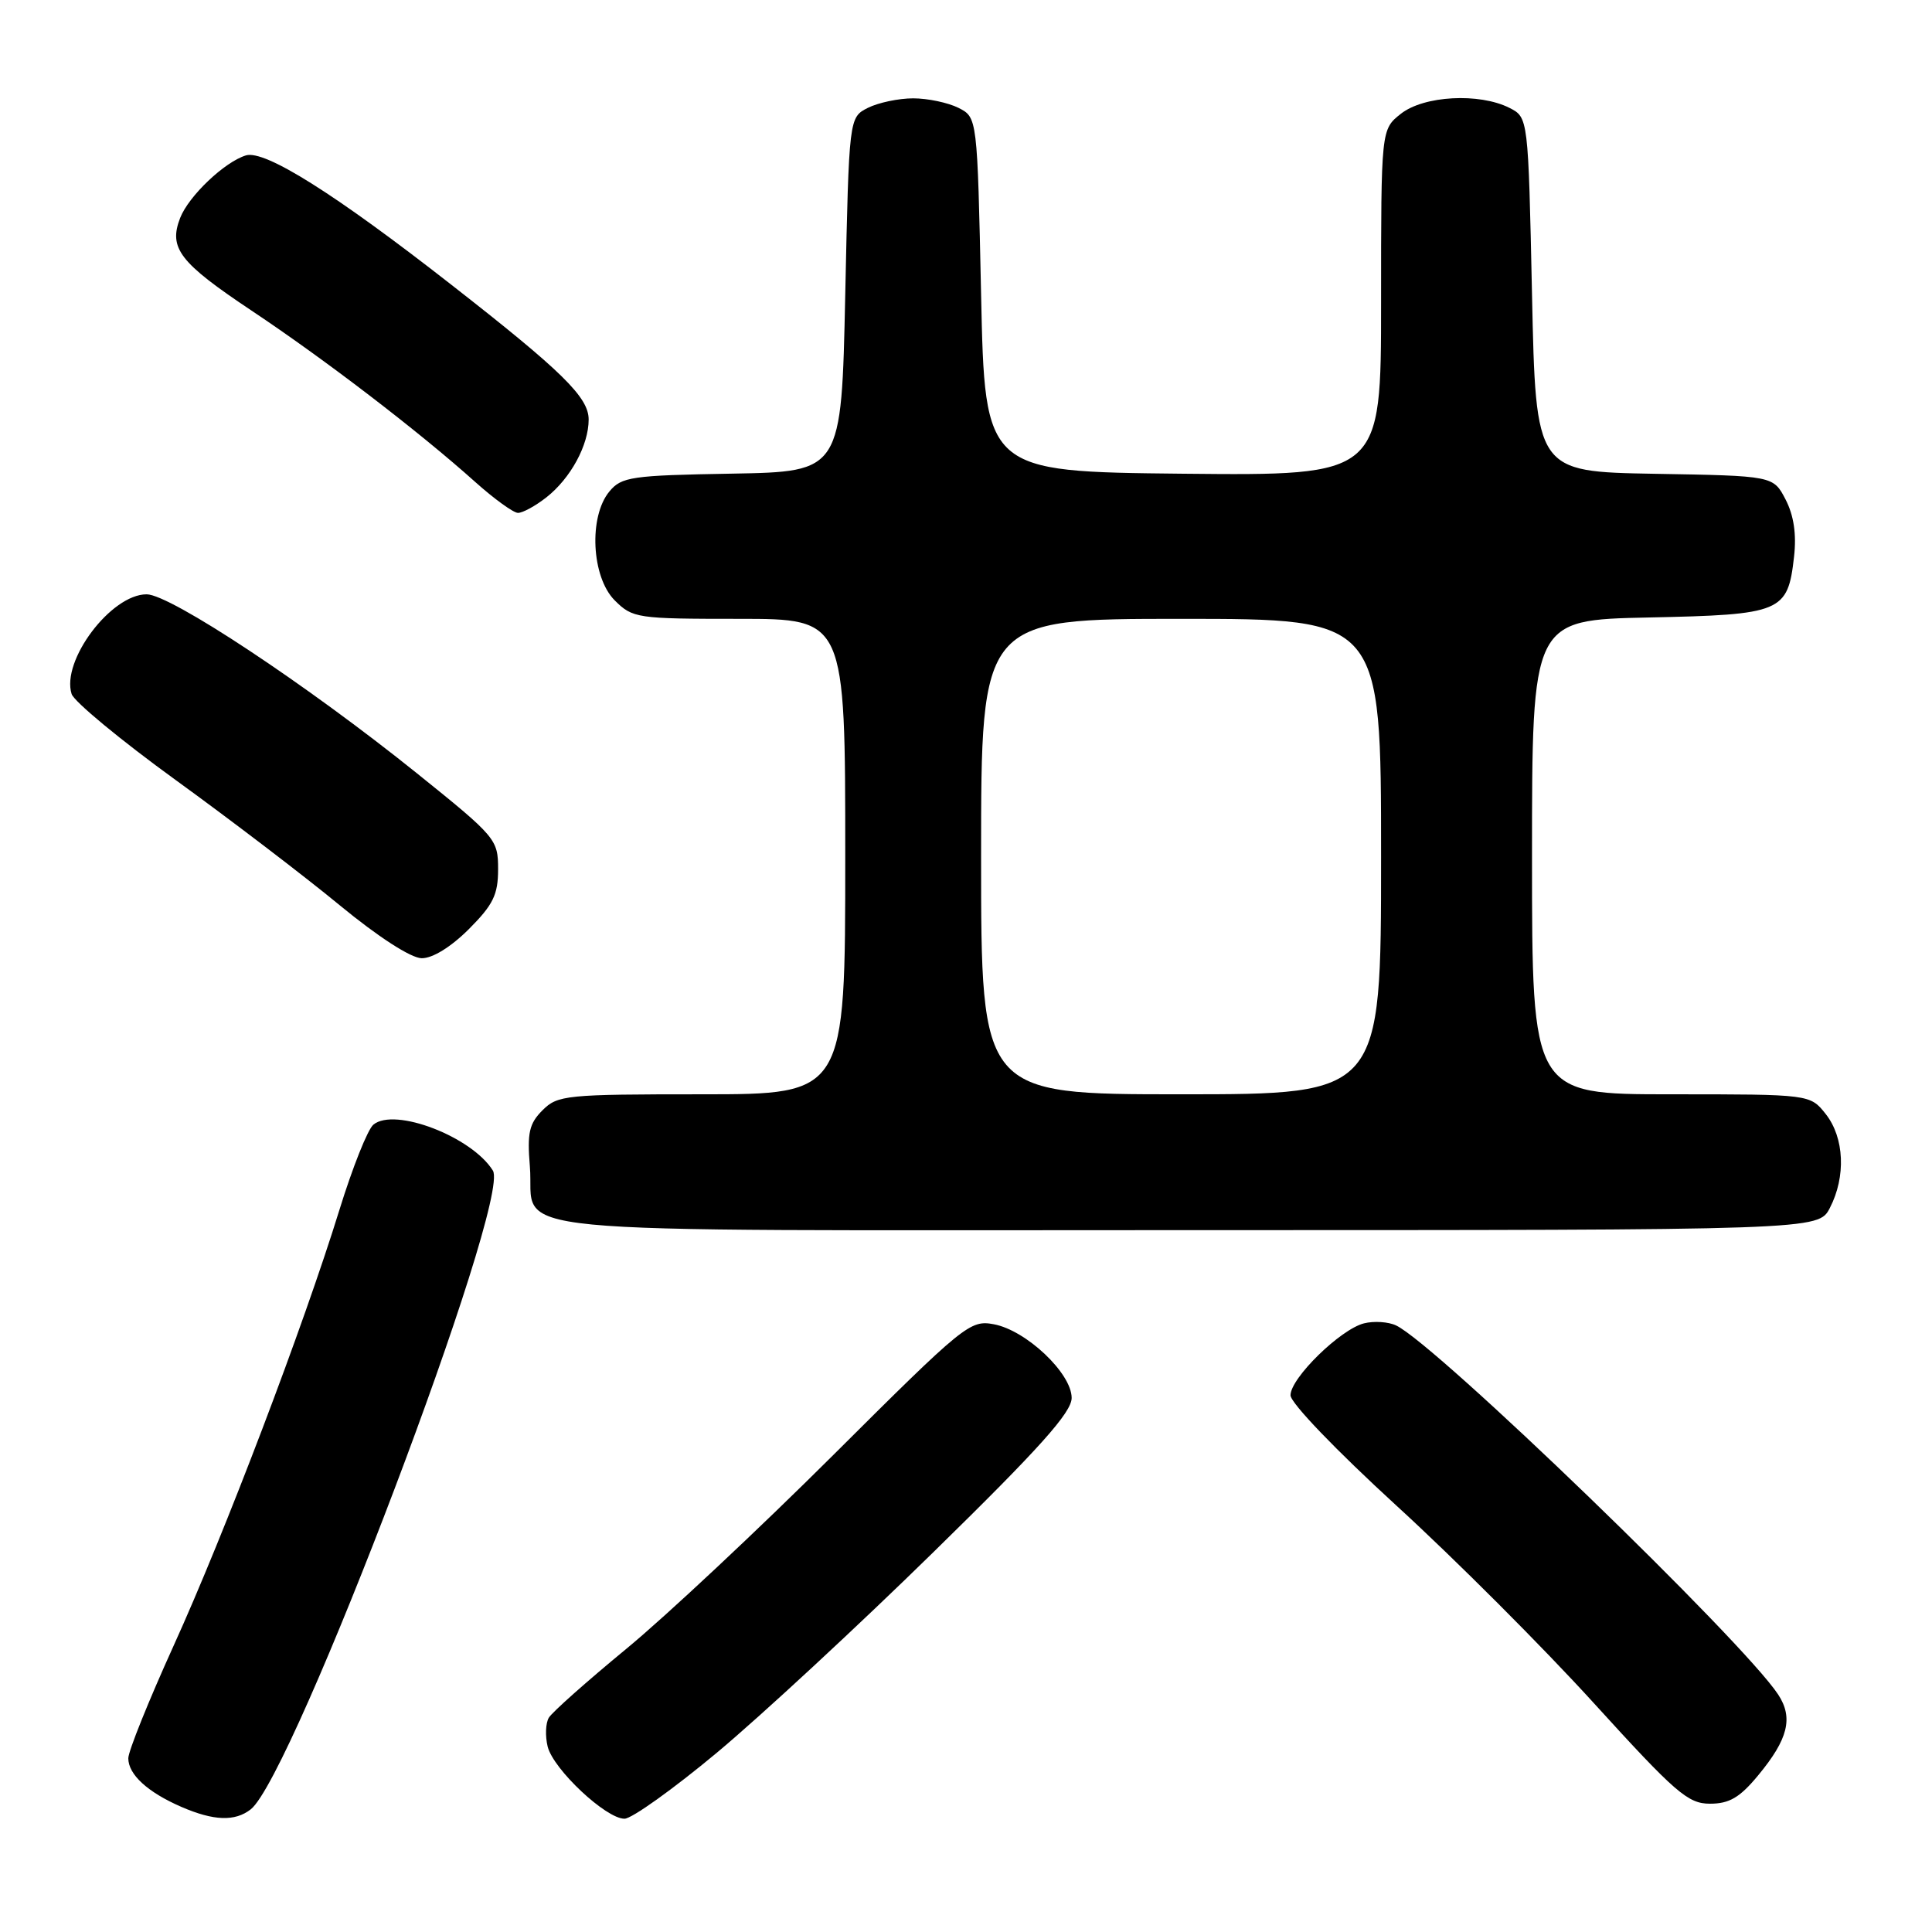 <?xml version="1.0" encoding="UTF-8" standalone="no"?>
<!DOCTYPE svg PUBLIC "-//W3C//DTD SVG 1.1//EN" "http://www.w3.org/Graphics/SVG/1.1/DTD/svg11.dtd" >
<svg xmlns="http://www.w3.org/2000/svg" xmlns:xlink="http://www.w3.org/1999/xlink" version="1.1" viewBox="0 0 256 256">
 <g >
 <path fill="currentColor"
d=" M 33.22 239.75 C 38.82 235.39 67.76 159.05 65.31 155.11 C 62.52 150.62 52.29 146.69 49.48 149.02 C 48.72 149.64 46.70 154.73 44.97 160.33 C 40.26 175.59 29.75 203.24 22.99 218.10 C 19.70 225.35 17.00 232.05 17.00 232.98 C 17.00 235.13 19.56 237.48 24.03 239.42 C 28.32 241.28 31.13 241.38 33.22 239.75 Z  M 94.99 232.24 C 100.76 227.43 113.70 215.45 123.74 205.61 C 137.77 191.88 142.00 187.15 142.00 185.23 C 142.00 181.97 135.98 176.27 131.68 175.47 C 128.54 174.88 127.76 175.51 110.46 192.75 C 100.58 202.59 88.22 214.17 83.00 218.47 C 77.78 222.77 73.15 226.88 72.72 227.61 C 72.29 228.33 72.23 230.06 72.57 231.44 C 73.33 234.46 80.30 241.00 82.75 240.99 C 83.71 240.99 89.22 237.05 94.99 232.24 Z  M 232.96 235.25 C 236.94 230.45 237.64 227.62 235.62 224.54 C 230.97 217.45 190.23 178.09 184.99 175.63 C 183.97 175.14 182.05 175.02 180.74 175.35 C 177.62 176.13 171.00 182.60 171.00 184.88 C 171.00 185.90 177.03 192.17 185.01 199.48 C 192.72 206.52 204.49 218.30 211.17 225.65 C 222.03 237.59 223.66 239.00 226.58 239.00 C 229.14 239.00 230.53 238.19 232.96 235.25 Z  M 242.47 160.05 C 244.61 155.91 244.39 150.76 241.93 147.63 C 239.85 145.00 239.85 145.00 221.43 145.00 C 203.00 145.00 203.00 145.00 203.00 113.57 C 203.00 82.14 203.00 82.14 218.47 81.82 C 236.11 81.45 236.89 81.13 237.72 73.77 C 238.06 70.79 237.69 68.30 236.60 66.19 C 234.97 63.05 234.97 63.05 219.24 62.78 C 203.50 62.50 203.50 62.50 203.00 39.03 C 202.50 15.56 202.50 15.56 200.00 14.29 C 196.01 12.28 188.68 12.67 185.63 15.07 C 183.00 17.15 183.00 17.15 183.00 40.09 C 183.00 63.03 183.00 63.03 156.75 62.77 C 130.50 62.50 130.50 62.50 130.00 39.03 C 129.50 15.56 129.50 15.56 127.00 14.29 C 125.62 13.60 122.92 13.03 121.00 13.03 C 119.08 13.03 116.38 13.60 115.00 14.29 C 112.50 15.56 112.50 15.56 112.00 39.03 C 111.50 62.50 111.50 62.50 97.00 62.76 C 83.65 62.99 82.36 63.18 80.75 65.12 C 77.98 68.45 78.37 76.46 81.45 79.55 C 83.83 81.92 84.38 82.00 97.95 82.00 C 112.00 82.00 112.00 82.00 112.00 113.50 C 112.00 145.00 112.00 145.00 93.00 145.00 C 74.99 145.00 73.89 145.11 71.89 147.11 C 70.12 148.88 69.84 150.11 70.21 154.55 C 70.98 163.83 62.45 163.00 157.10 163.00 C 240.95 163.00 240.95 163.00 242.47 160.05 Z  M 62.12 123.12 C 65.35 119.88 66.00 118.56 66.00 115.18 C 66.00 111.22 65.73 110.90 55.25 102.47 C 40.64 90.72 22.56 78.75 19.43 78.75 C 14.71 78.75 8.09 87.55 9.49 91.96 C 9.81 92.96 16.01 98.09 23.28 103.36 C 30.55 108.63 40.33 116.09 45.00 119.94 C 50.10 124.14 54.45 126.95 55.87 126.97 C 57.31 126.99 59.74 125.49 62.12 123.12 Z  M 72.39 65.91 C 75.61 63.38 78.00 58.98 78.00 55.59 C 78.00 52.64 74.51 49.21 59.78 37.71 C 44.39 25.68 35.10 19.84 32.59 20.59 C 29.76 21.45 25.01 25.96 23.87 28.88 C 22.32 32.89 23.79 34.79 33.32 41.15 C 42.99 47.59 55.47 57.14 63.00 63.89 C 65.47 66.10 68.00 67.93 68.62 67.96 C 69.23 67.98 70.92 67.06 72.39 65.91 Z  M 130.00 113.50 C 130.00 82.00 130.00 82.00 156.50 82.00 C 183.00 82.00 183.00 82.00 183.00 113.50 C 183.00 145.00 183.00 145.00 156.50 145.00 C 130.00 145.00 130.00 145.00 130.00 113.50 Z "/>
</g>
</svg>